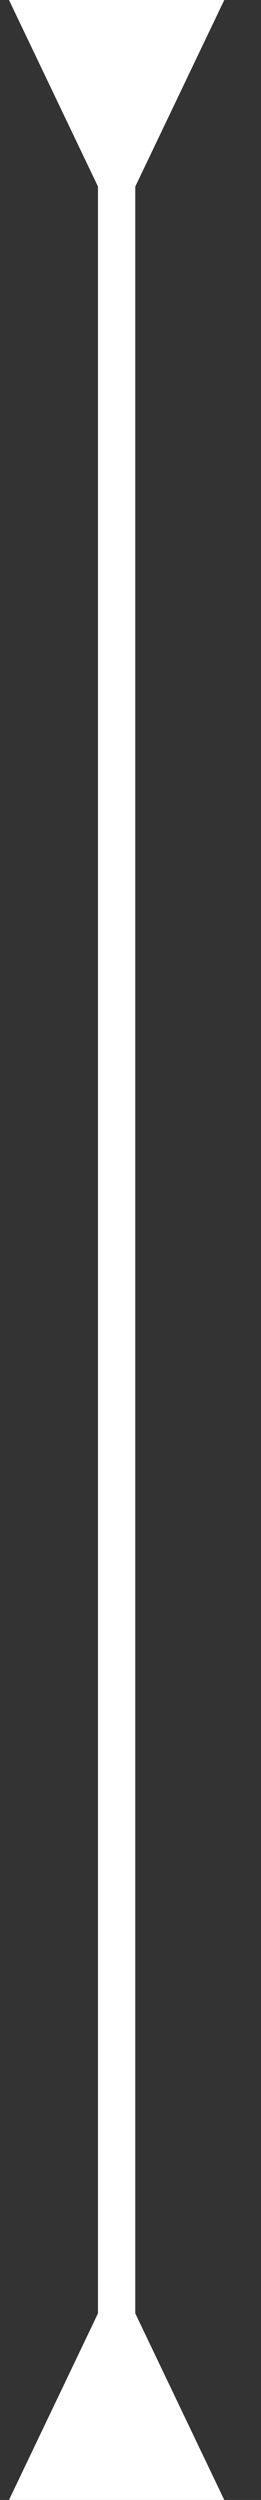 <svg width="7" height="67" viewBox="0 0 7 67" fill="none" xmlns="http://www.w3.org/2000/svg">
<rect x="0" y="0" width="7" height="67" fill="#333333" stroke="none"/>
<path d="M2.628 62L0.241 67H6.015L3.628 62H2.628ZM3.628 5L6.015 0H0.241L2.628 5H3.628ZM3.628 62.5L3.628 4.5H2.628L2.628 62.5H3.628Z" fill="white"/>
</svg>
